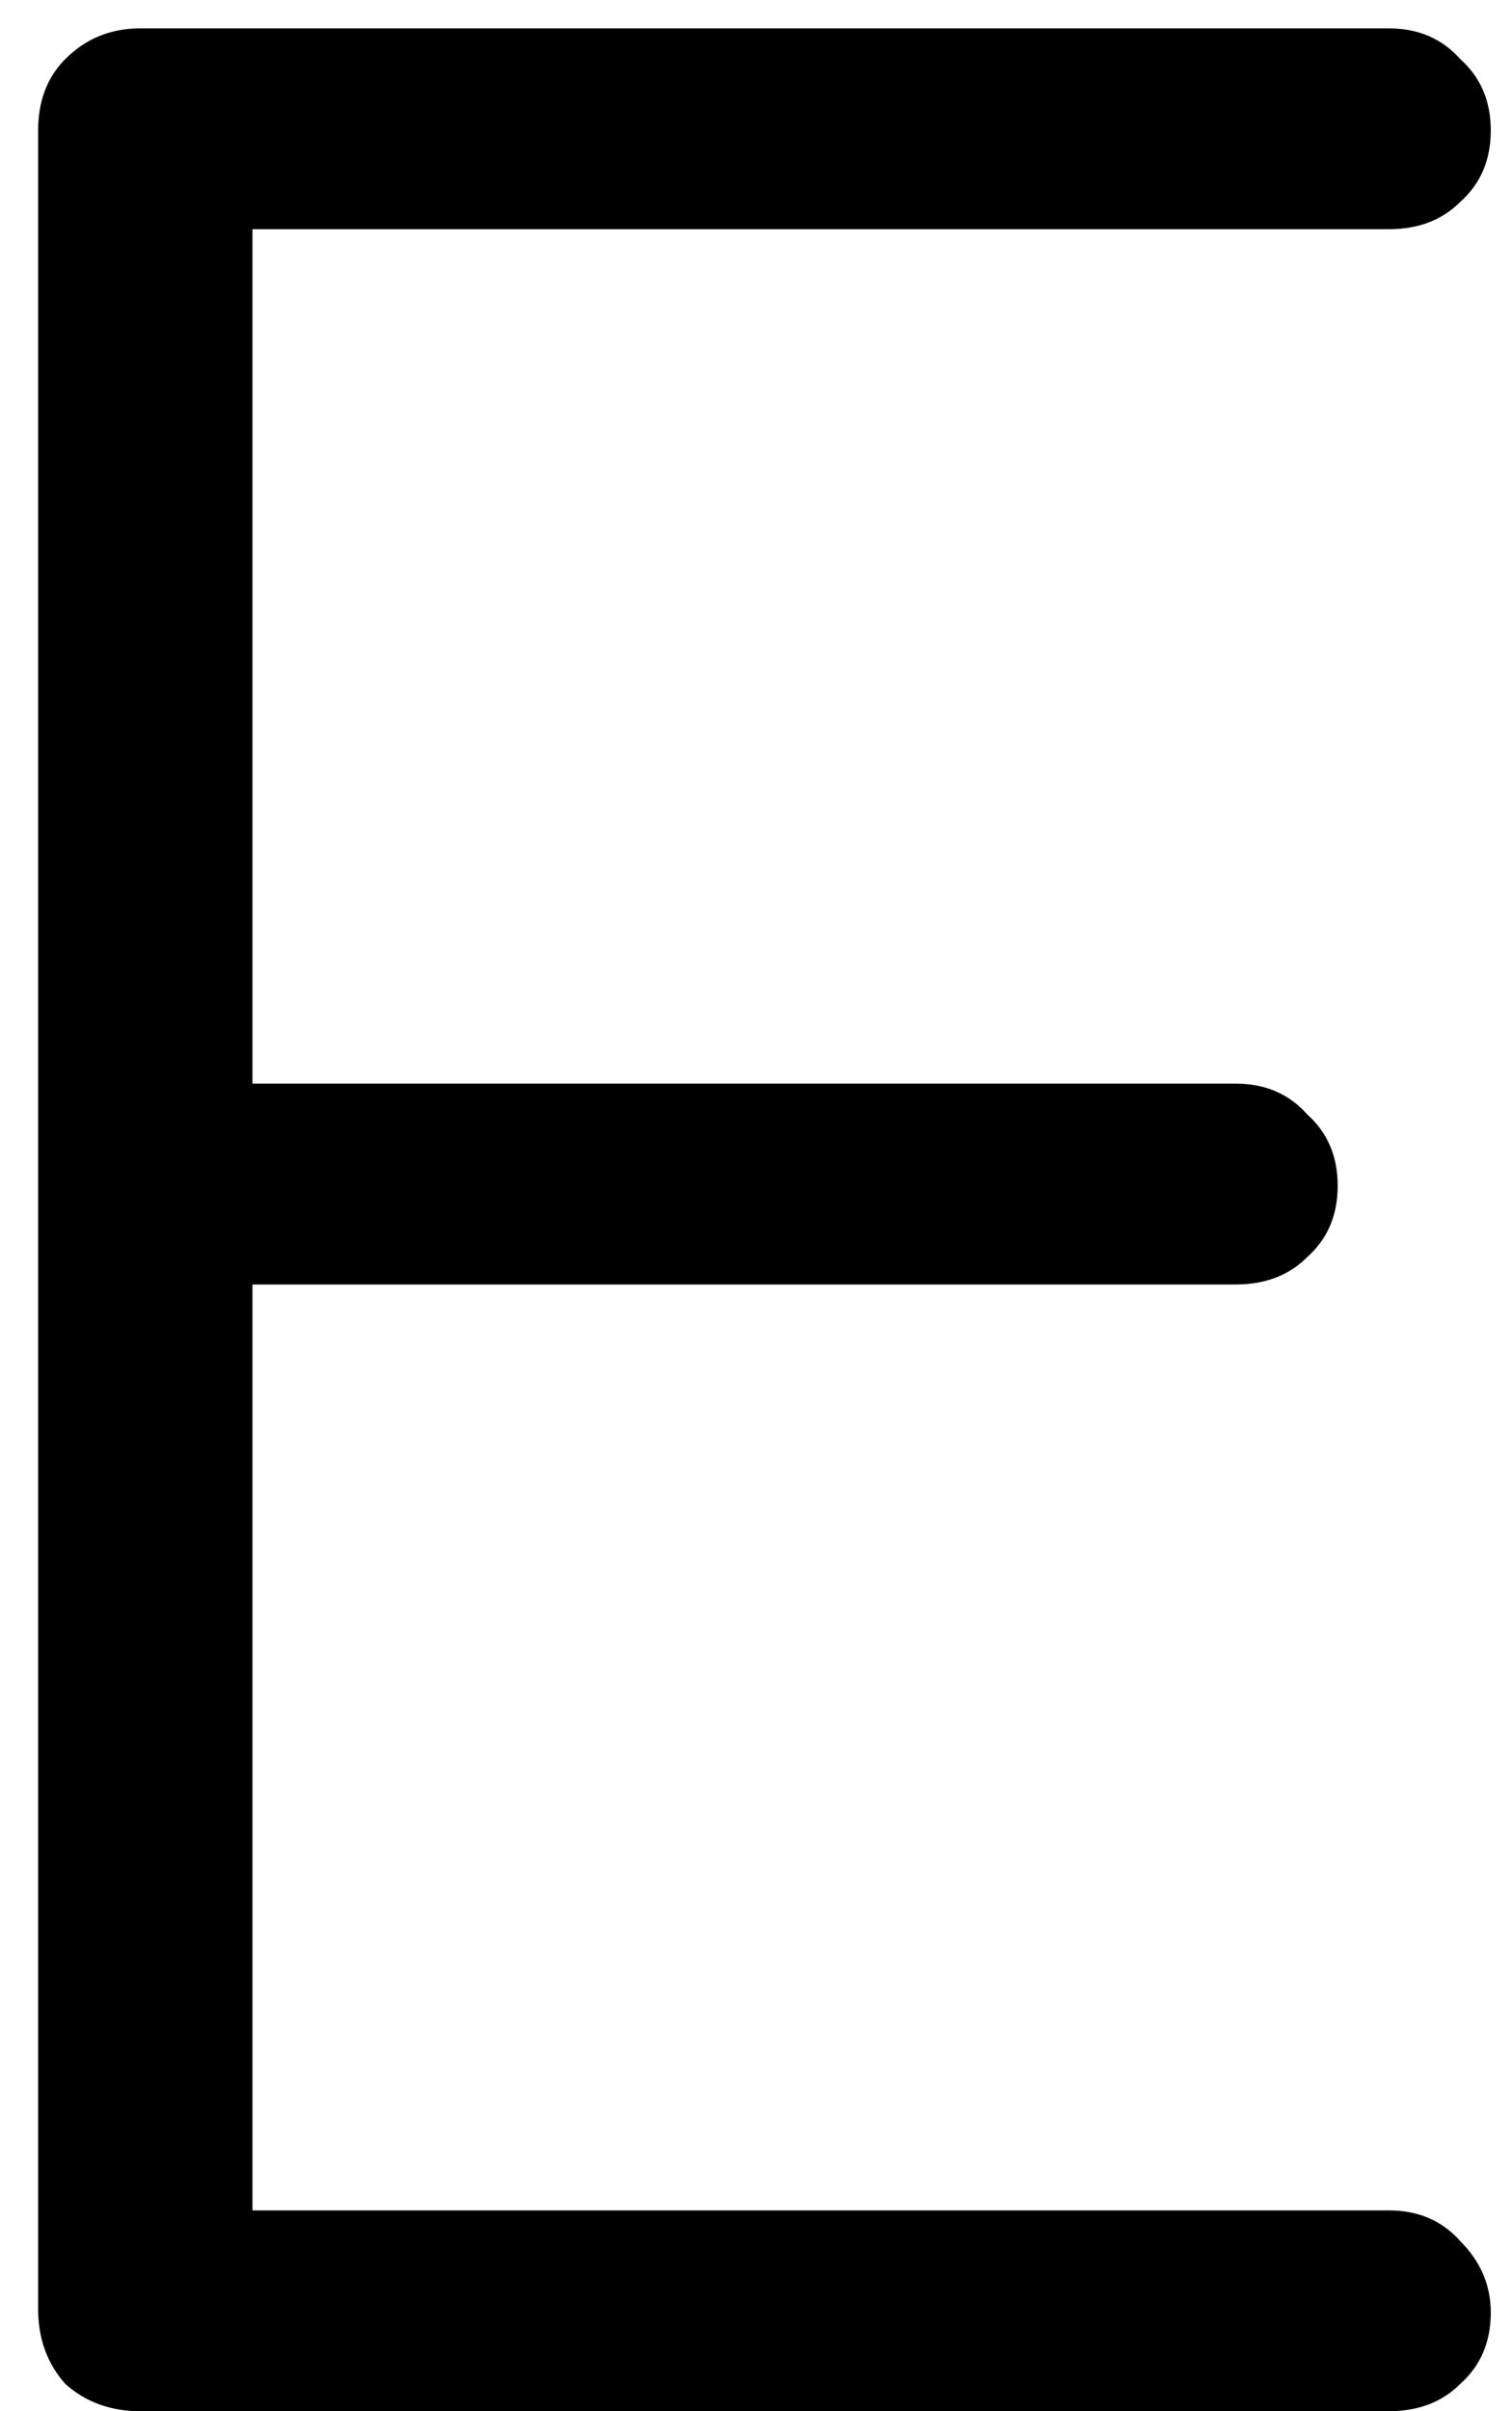 <svg width="32" height="51" viewBox="0 0 32 51" fill="none" xmlns="http://www.w3.org/2000/svg">
<path d="M29.391 46.752C30.015 46.752 30.519 46.968 30.903 47.4C31.335 47.832 31.551 48.336 31.551 48.912C31.551 49.536 31.335 50.04 30.903 50.424C30.519 50.808 30.015 51 29.391 51H2.967C2.343 51 1.815 50.808 1.383 50.424C0.999 49.992 0.807 49.464 0.807 48.84V2.76C0.807 2.136 0.999 1.632 1.383 1.248C1.815 0.816 2.343 0.6 2.967 0.6H29.391C30.015 0.6 30.519 0.816 30.903 1.248C31.335 1.632 31.551 2.136 31.551 2.76C31.551 3.384 31.335 3.888 30.903 4.272C30.519 4.656 30.015 4.848 29.391 4.848H5.343V22.92H26.151C26.775 22.92 27.279 23.136 27.663 23.568C28.095 23.952 28.311 24.456 28.311 25.08C28.311 25.704 28.095 26.208 27.663 26.592C27.279 26.976 26.775 27.168 26.151 27.168H5.343V46.752H29.391Z" fill="currentColor"/>
</svg>
